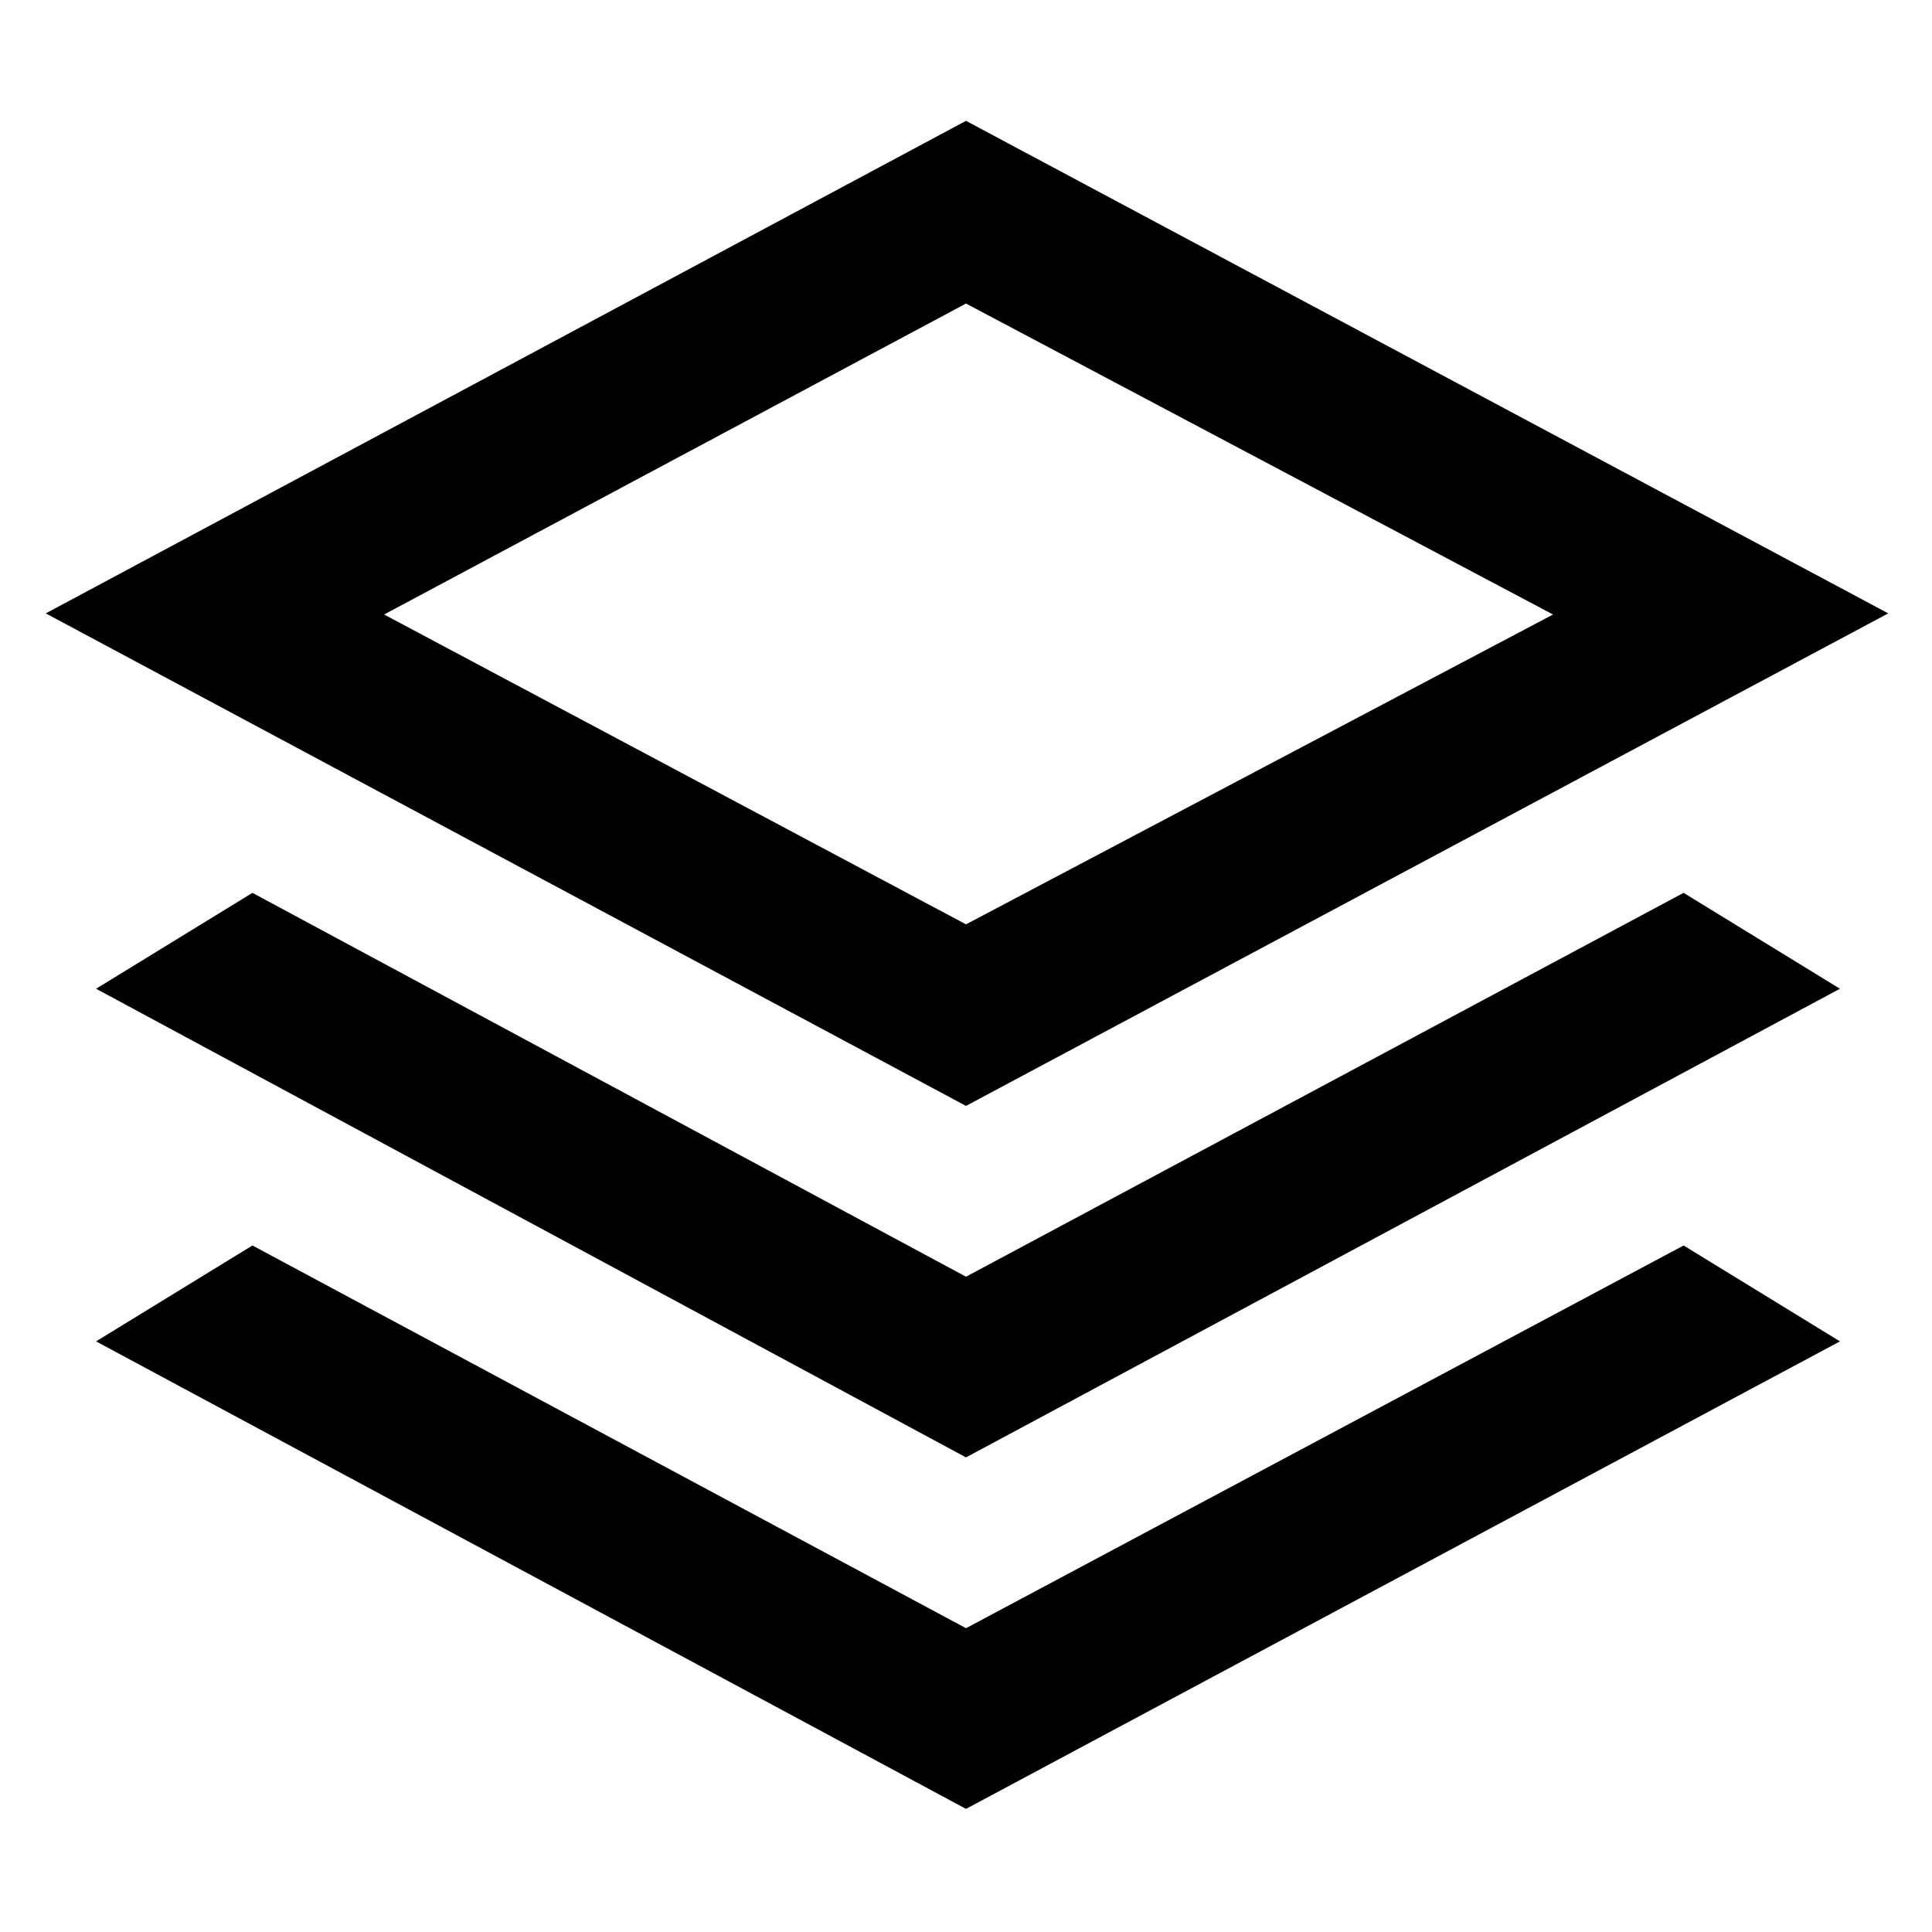 <svg xmlns="http://www.w3.org/2000/svg" height="48" viewBox="0 -960 960 960" width="48"><path d="M480-410.479 22.739-655.218 480-899.957l458.261 244.739L480-410.479Zm0 174.653L47.739-468.696l77.696-47.652L480-325.609l356.565-190.739 77.696 47.652L480-235.826Zm0 174.652L47.739-293.478l77.696-47.652L480-150.957 836.565-341.13l77.696 47.652L480-61.174Zm0-439.522 291.695-153.956L480-809.174 190.87-654.652 480-500.696Zm2-154.522Z"/></svg>